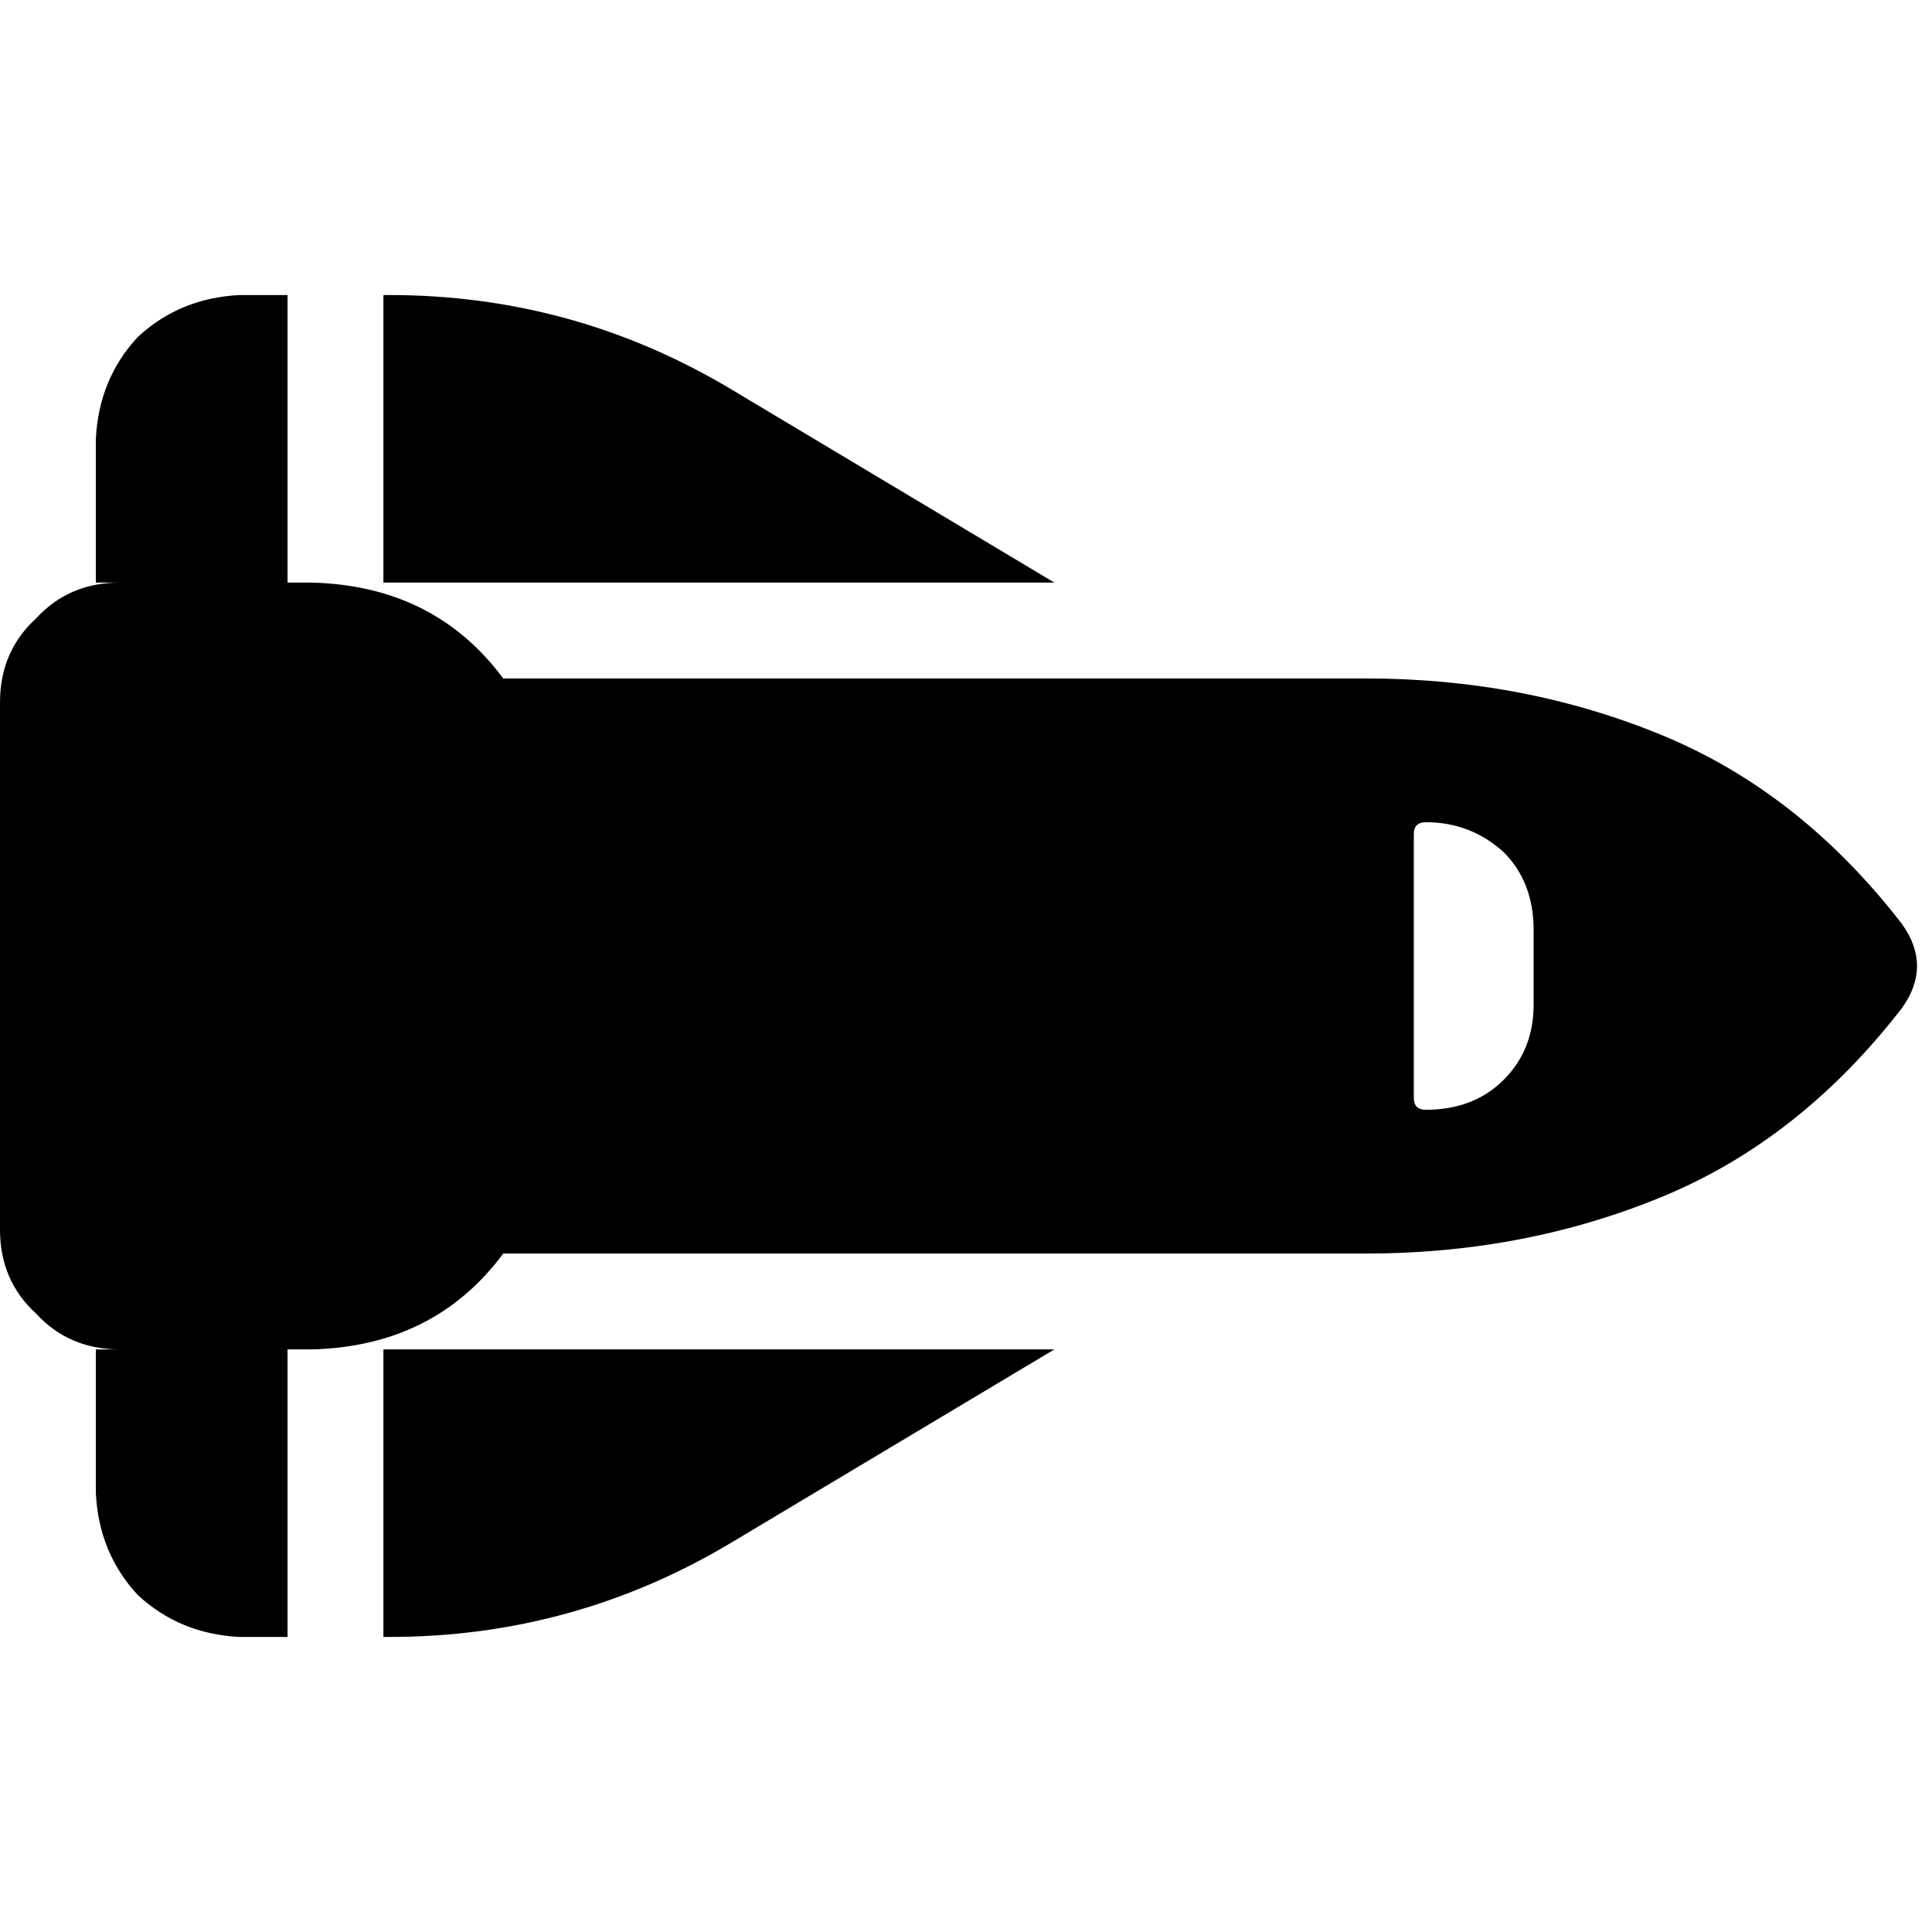 <svg xmlns="http://www.w3.org/2000/svg" viewBox="0 0 512 512">
  <path d="M 103.194 433.811 Q 152.409 433.811 194.481 408.409 L 279.417 357.606 L 101.606 357.606 L 101.606 433.811 L 103.194 433.811 L 103.194 433.811 Z M 279.417 154.394 L 194.481 103.591 Q 152.409 78.189 103.194 78.189 L 101.606 78.189 L 101.606 154.394 L 279.417 154.394 L 279.417 154.394 Z M 76.205 154.394 L 76.205 78.189 L 63.504 78.189 Q 47.628 78.983 36.515 89.302 Q 26.195 100.416 25.402 116.291 L 25.402 154.394 L 31.752 154.394 Q 18.257 154.394 9.526 163.919 Q 0 172.651 0 186.146 L 0 198.847 L 0 313.154 L 0 325.854 Q 0 339.349 9.526 348.081 Q 18.257 357.606 31.752 357.606 L 25.402 357.606 L 25.402 395.709 Q 26.195 411.584 36.515 422.698 Q 47.628 433.017 63.504 433.811 L 76.205 433.811 L 76.205 357.606 L 82.555 357.606 Q 115.101 356.812 133.358 332.205 L 361.972 332.205 Q 404.043 332.205 440.558 317.122 Q 477.073 302.04 504.062 267.113 Q 512 256 504.062 244.887 Q 477.073 209.96 440.558 194.878 Q 404.043 179.795 361.972 179.795 L 133.358 179.795 Q 115.101 155.188 82.555 154.394 L 76.205 154.394 L 76.205 154.394 Z M 406.425 246.474 L 406.425 266.319 Q 406.425 278.226 398.487 286.164 Q 390.549 294.102 377.848 294.102 Q 374.673 294.102 374.673 290.927 L 374.673 221.073 Q 374.673 217.898 377.848 217.898 Q 389.755 217.898 398.487 225.836 Q 406.425 233.774 406.425 246.474 L 406.425 246.474 Z" />
</svg>